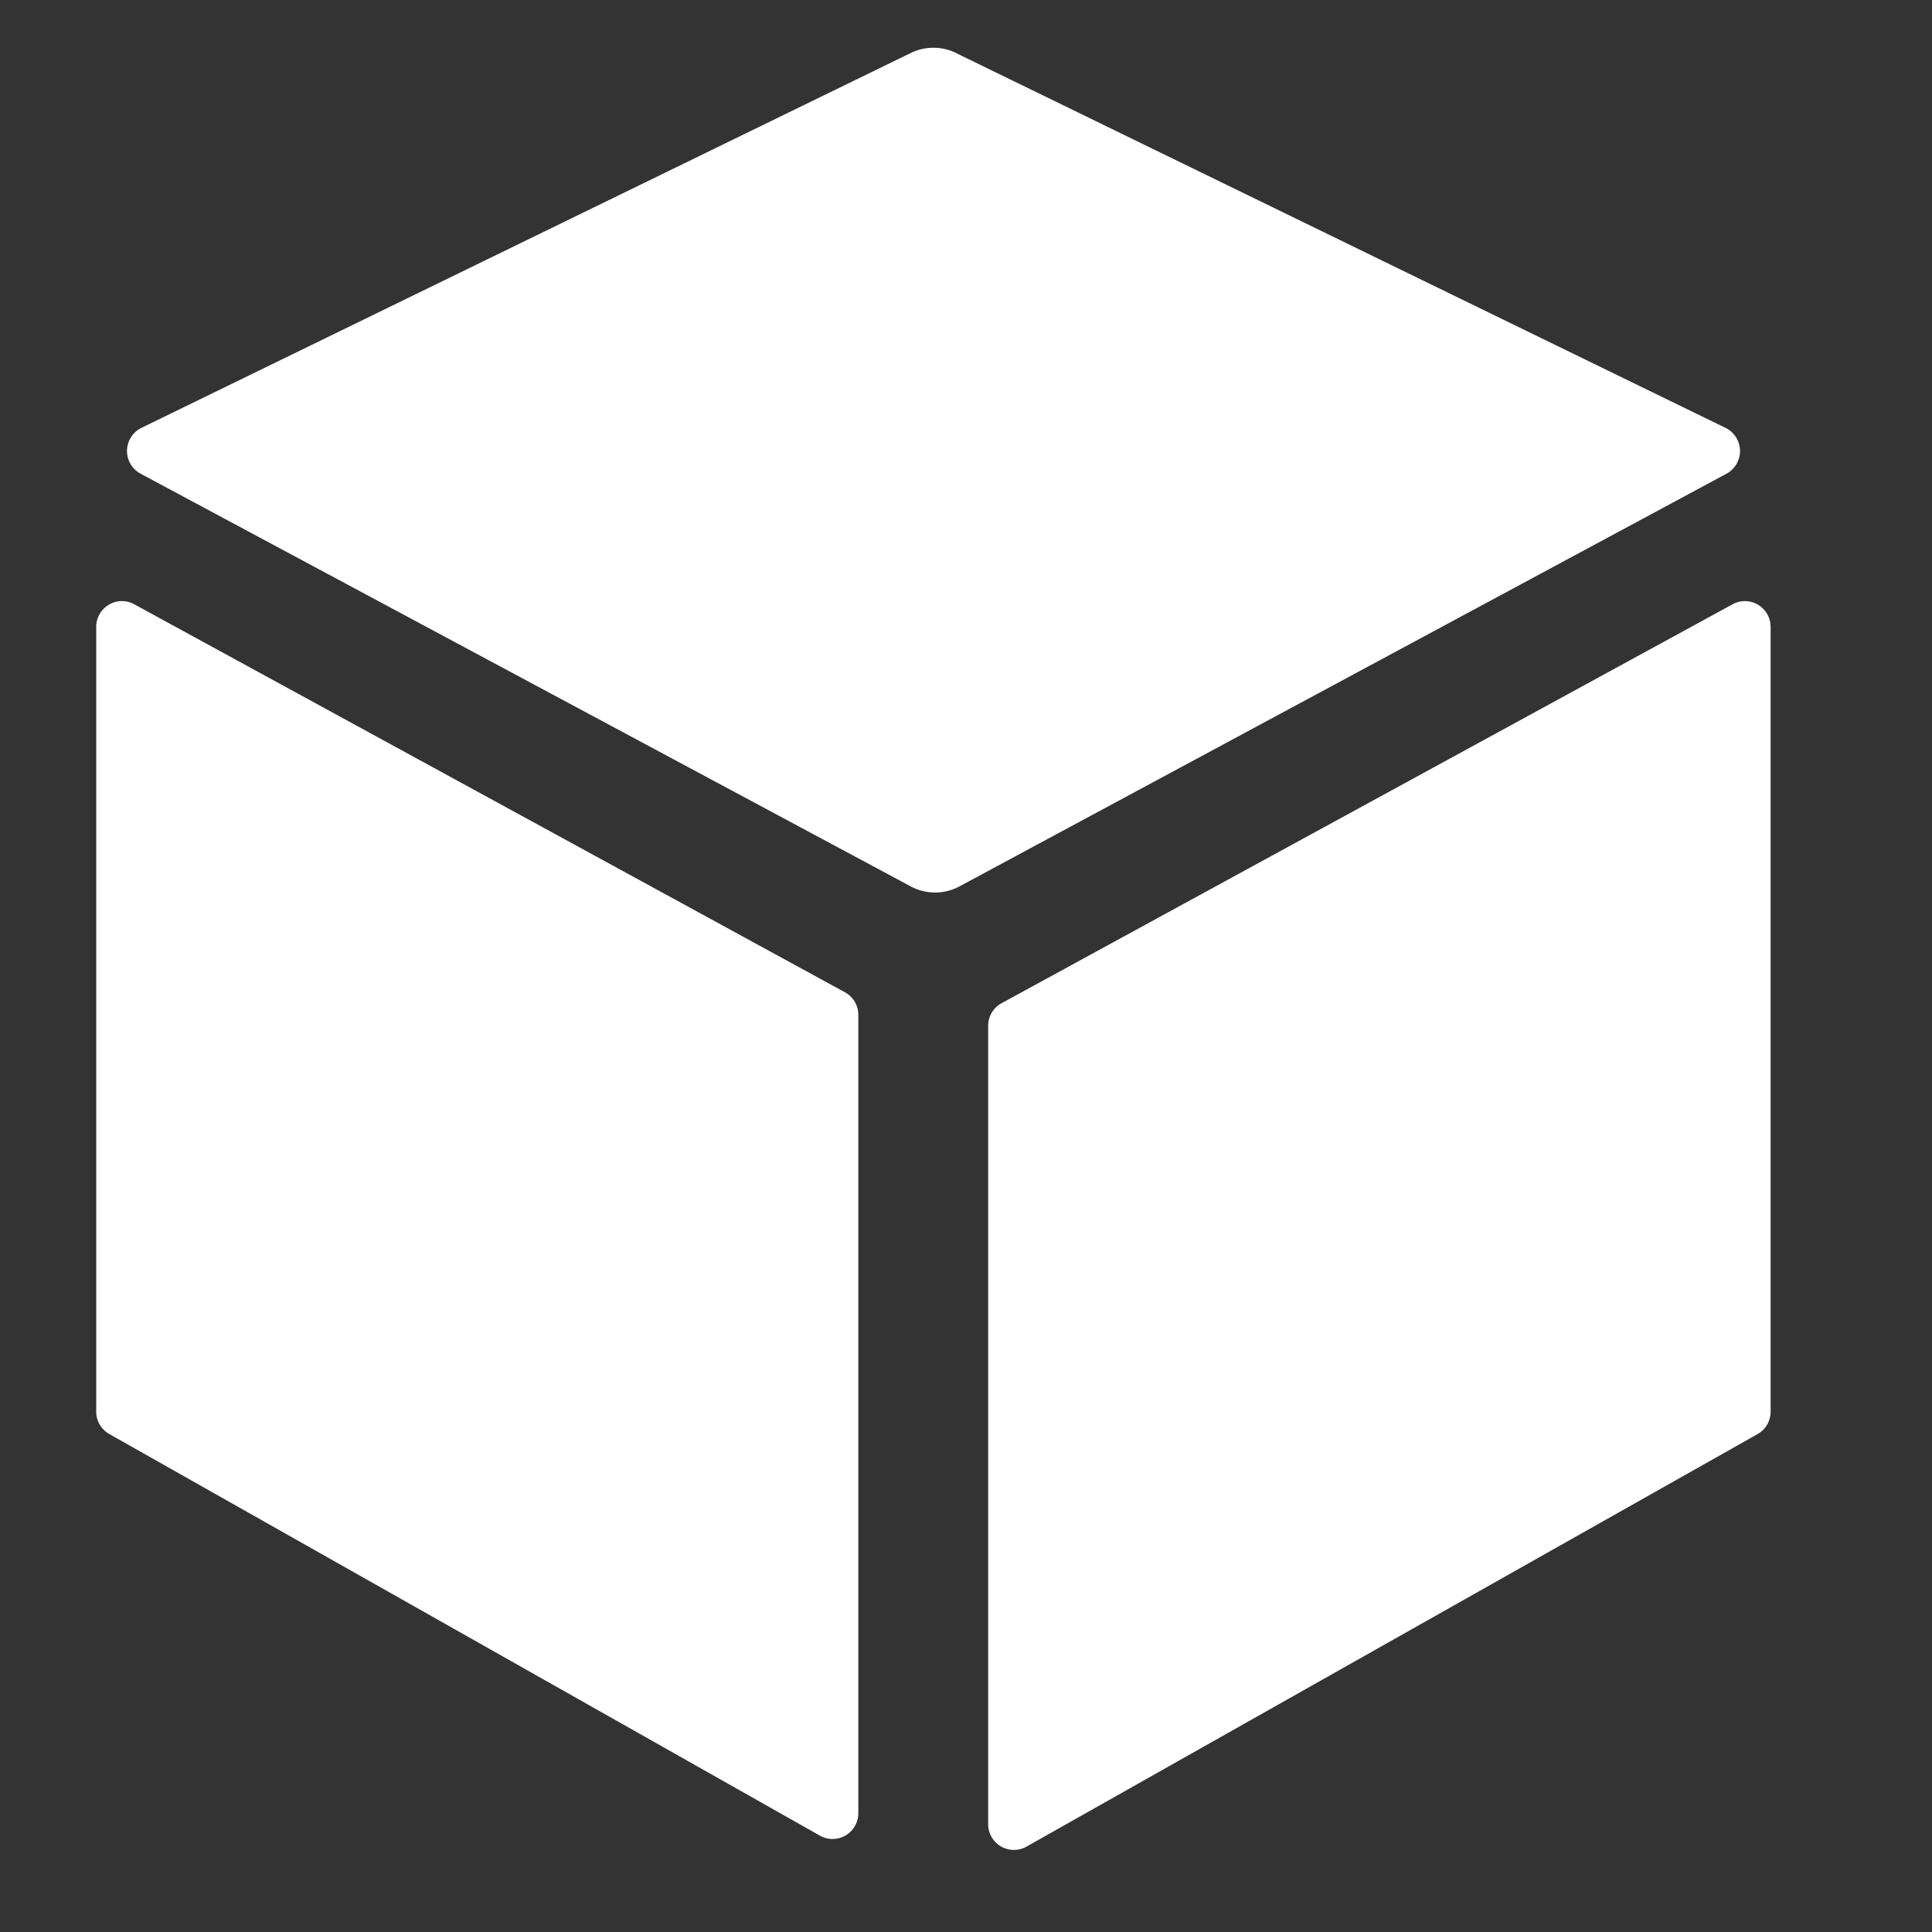 <?xml version="1.0" standalone="no"?><!DOCTYPE svg PUBLIC "-//W3C//DTD SVG 1.1//EN" "http://www.w3.org/Graphics/SVG/1.1/DTD/svg11.dtd"><svg class="icon" width="20px" height="20.00px" viewBox="0 0 1024 1024" version="1.1" xmlns="http://www.w3.org/2000/svg"><rect x="0" y="0" width="1024" height="1024" fill="#333333" stroke="none"/><path fill="#ffffff" d="M924.809 318.601c7.509 0 13.653 6.144 13.653 13.653v415.949a13.653 13.653 0 0 1-6.895 11.878L544.085 978.739a13.653 13.653 0 0 1-20.343-11.947V543.676a13.653 13.653 0 0 1 7.1-11.947l387.413-211.422a13.653 13.653 0 0 1 6.485-1.707z m-860.16 0a13.653 13.653 0 0 1 6.554 1.707L447.829 525.926a13.653 13.653 0 0 1 7.1 12.015v423.117a13.653 13.653 0 0 1-20.343 11.878L57.958 760.081a13.653 13.653 0 0 1-6.963-11.878V332.254c0-7.509 6.144-13.653 13.653-13.653zM506.743 28.126l407.825 198.656a13.653 13.653 0 0 1 0.478 24.303L508.518 469.811a27.307 27.307 0 0 1-25.805 0L74.547 251.085A13.653 13.653 0 0 1 75.093 226.714L482.782 28.058a27.307 27.307 0 0 1 23.893 0z"  /></svg>